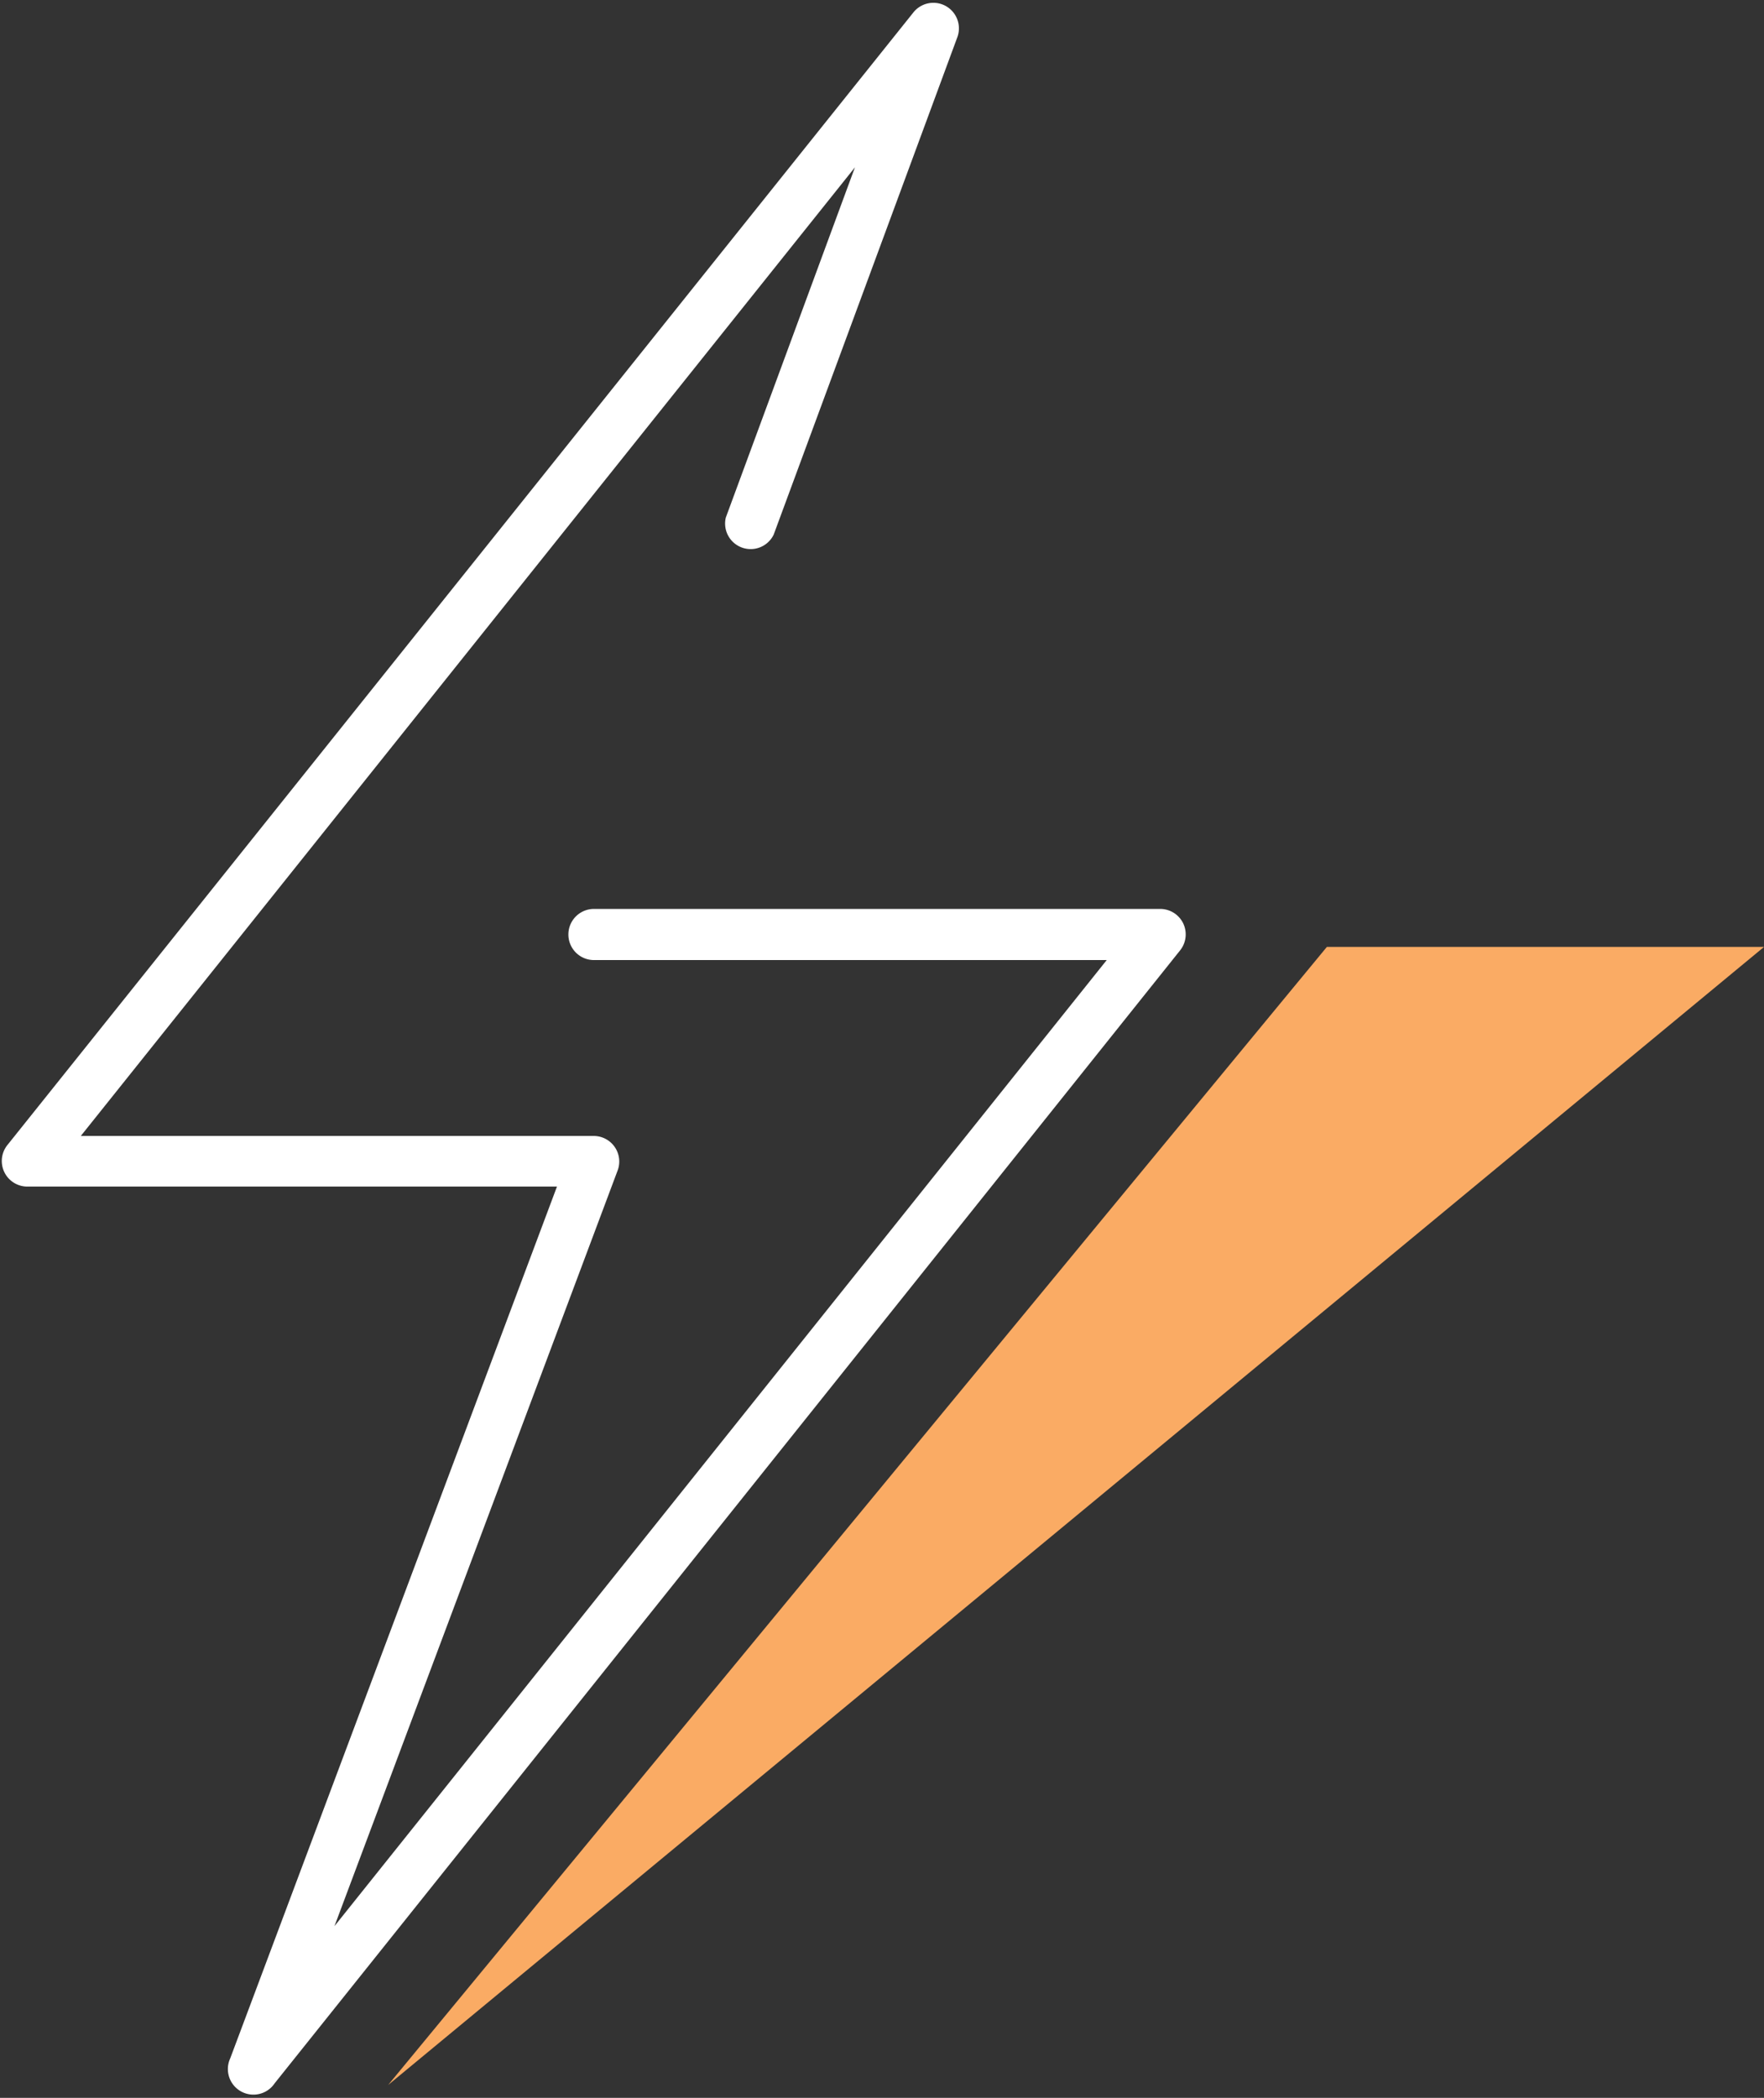 <svg xmlns="http://www.w3.org/2000/svg" viewBox="-0.123 -0.158 103.543 123.085"><rect x="-0.123" y="-0.158" width="103.543" height="123.085" fill="#333333" stroke="none"/><title>Depositphotos_124760128_56_ic</title><g data-name="Layer 2"><g data-name="Layer 1"><path d="M69.32 54a1.5 1.5 0 0 0-1.32-.83H34.74a1.5 1.5 0 0 0 0 3h30.1l-45.33 56.68 16.63-44.36a1.5 1.5 0 0 0-1.4-2H4.62L50.06 9.66l-7.58 20.55a1.5 1.5 0 0 0 2.81 1L56.08 2A1.5 1.5 0 0 0 53.5.56L.33 67a1.5 1.5 0 0 0 1.17 2.46h31.07l-19.18 51.15a1.5 1.5 0 0 0 2.61 1.46l53.14-66.46a1.5 1.5 0 0 0 .18-1.61z" fill="#fff"/><path fill="#faab64" d="M22.66 122.17l55.1-66.77h25.66l-80.76 66.77z"/></g></g></svg>